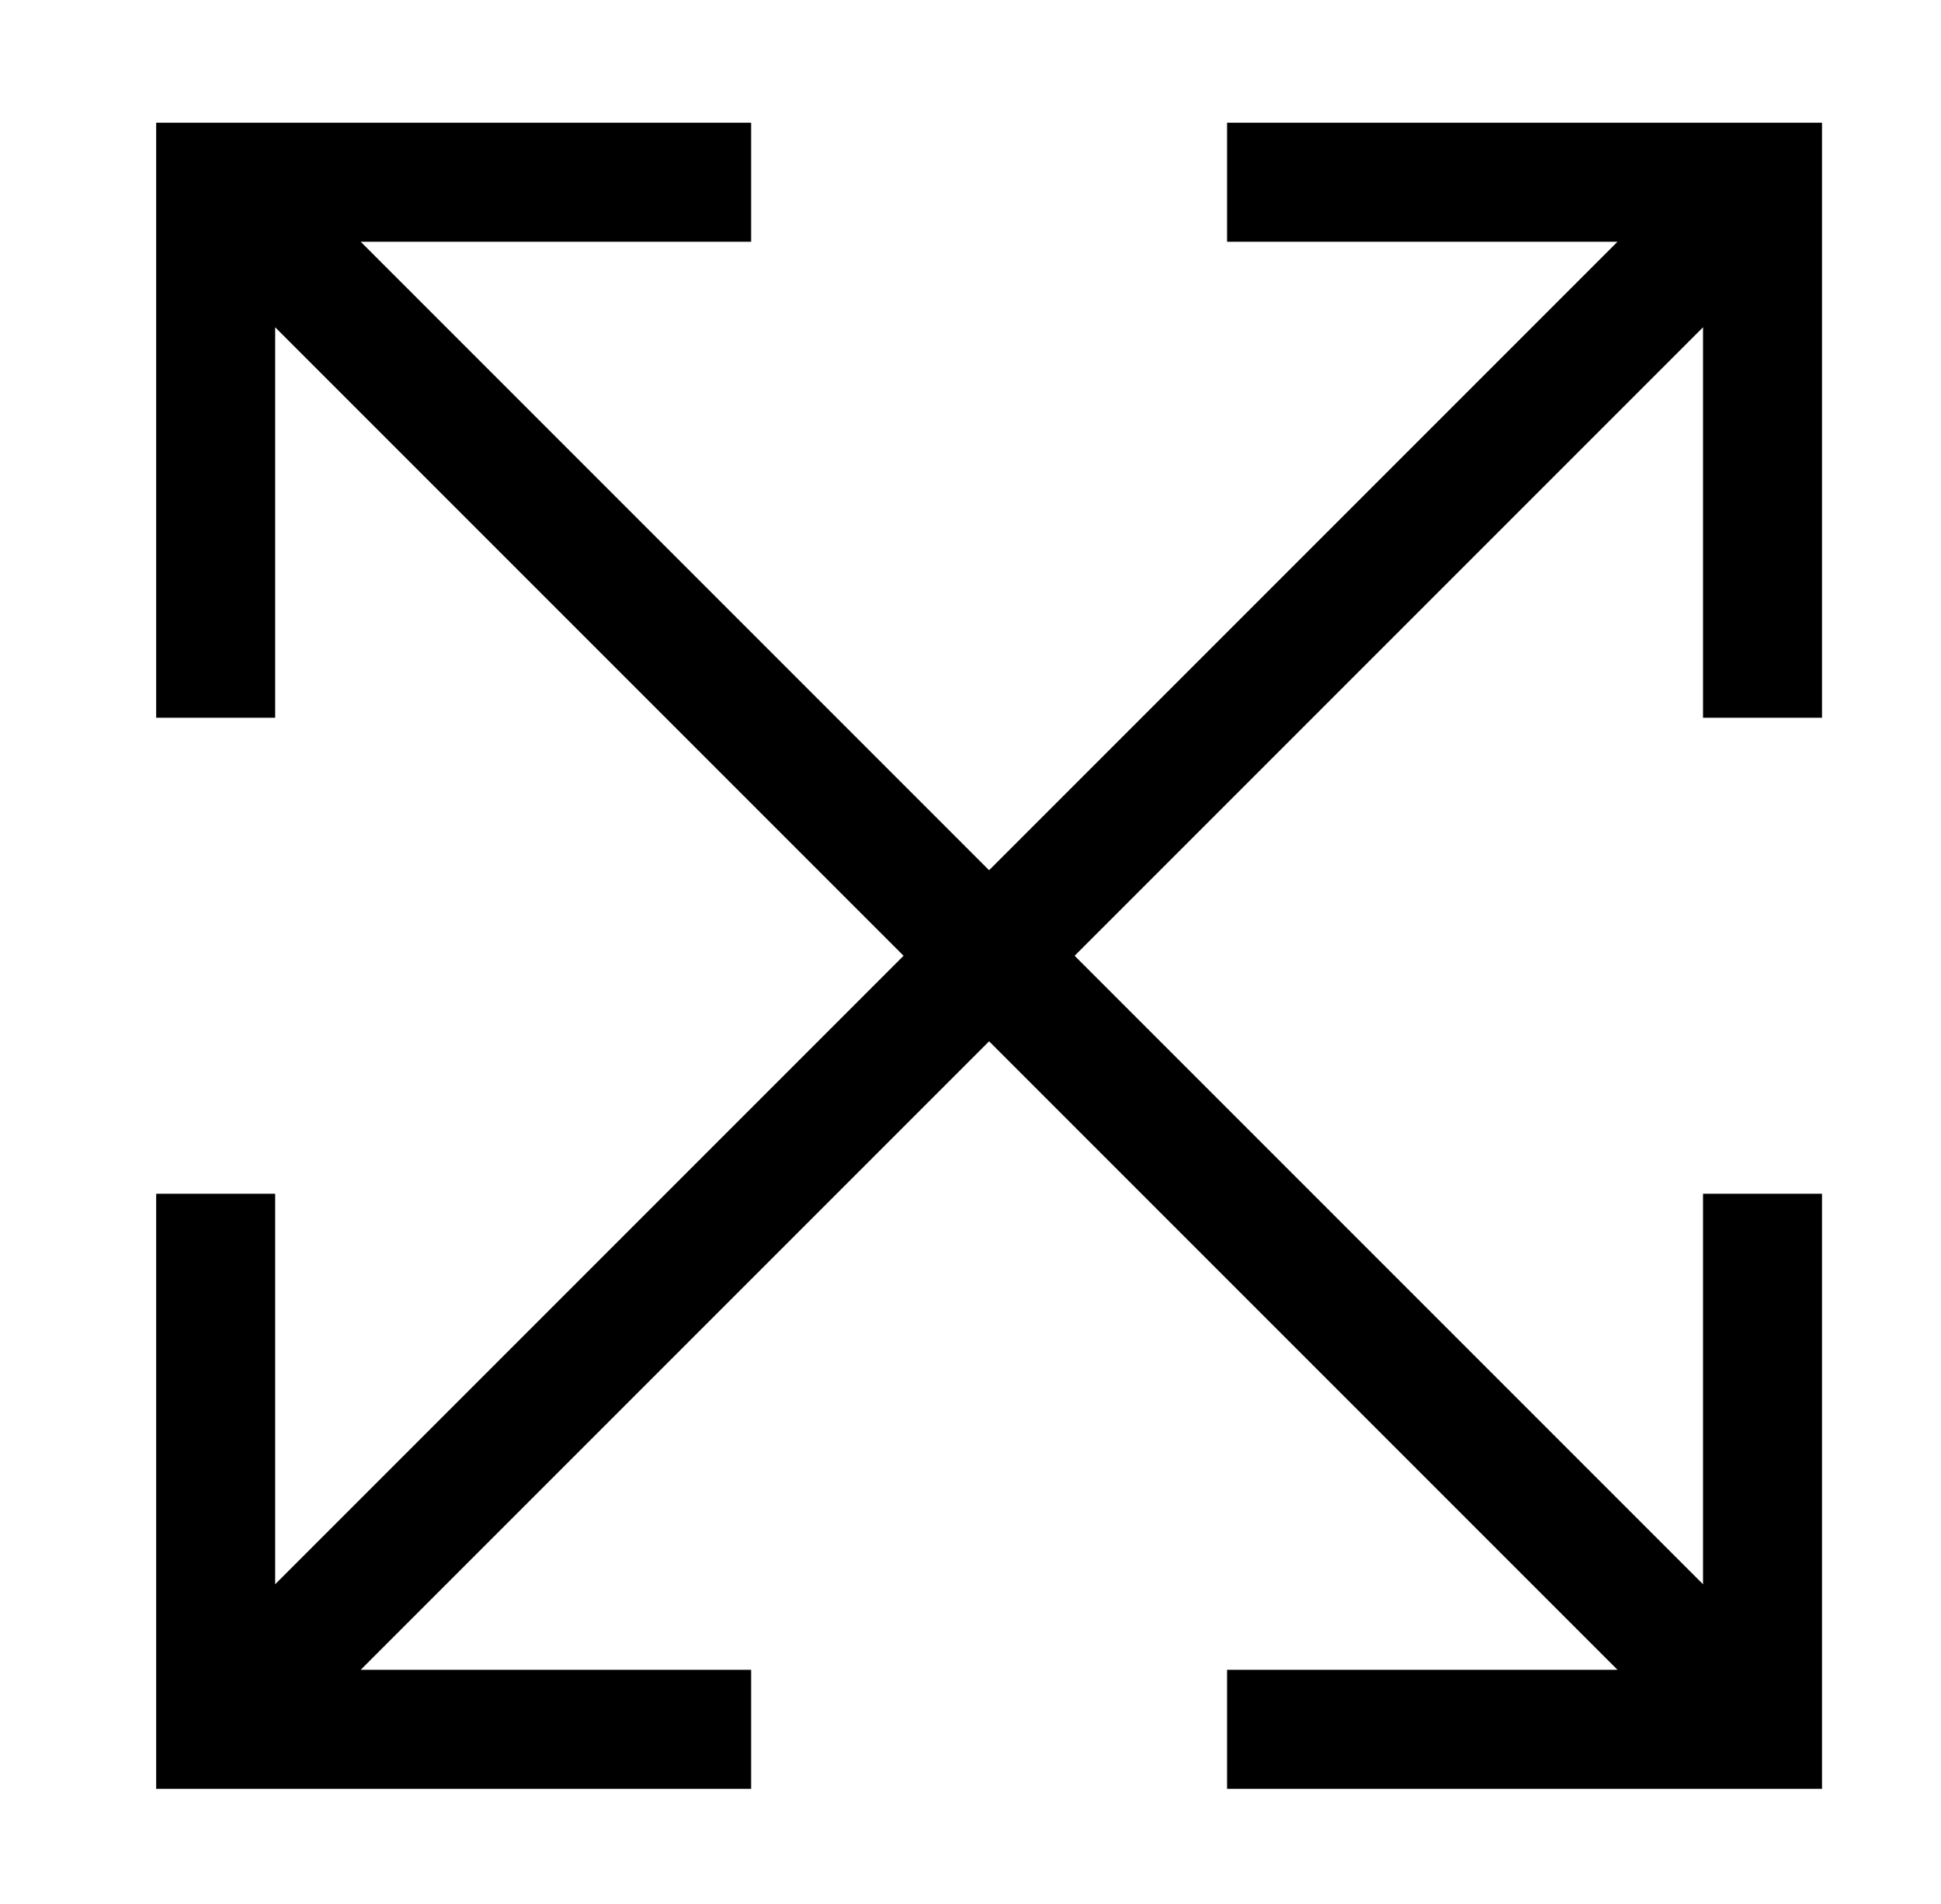 <?xml version="1.0" standalone="no"?>
<!DOCTYPE svg PUBLIC "-//W3C//DTD SVG 1.1//EN" "http://www.w3.org/Graphics/SVG/1.1/DTD/svg11.dtd" >
<svg xmlns="http://www.w3.org/2000/svg" xmlns:xlink="http://www.w3.org/1999/xlink" version="1.1" viewBox="-10 -40 522 512">
   <path fill="currentColor"
d="M336 -7h-16h16h-16v32v0h16h89l-169 169v0l-169 -169v0h89h16v-32v0h-16h-144v16v0v128v0v16v0h32v0v-16v0v-89v0l169 169v0l-169 169v0v-89v0v-16v0h-32v0v16v0v128v0v16v0h16h144v-32v0h-16h-89l169 -169v0l169 169v0h-89h-16v32v0h16h144v-16v0v-128v0v-16v0h-32v0v16
v0v89v0l-169 -169v0l169 -169v0v89v0v16v0h32v0v-16v0v-128v0v-16v0h-16h-128z" />
</svg>
